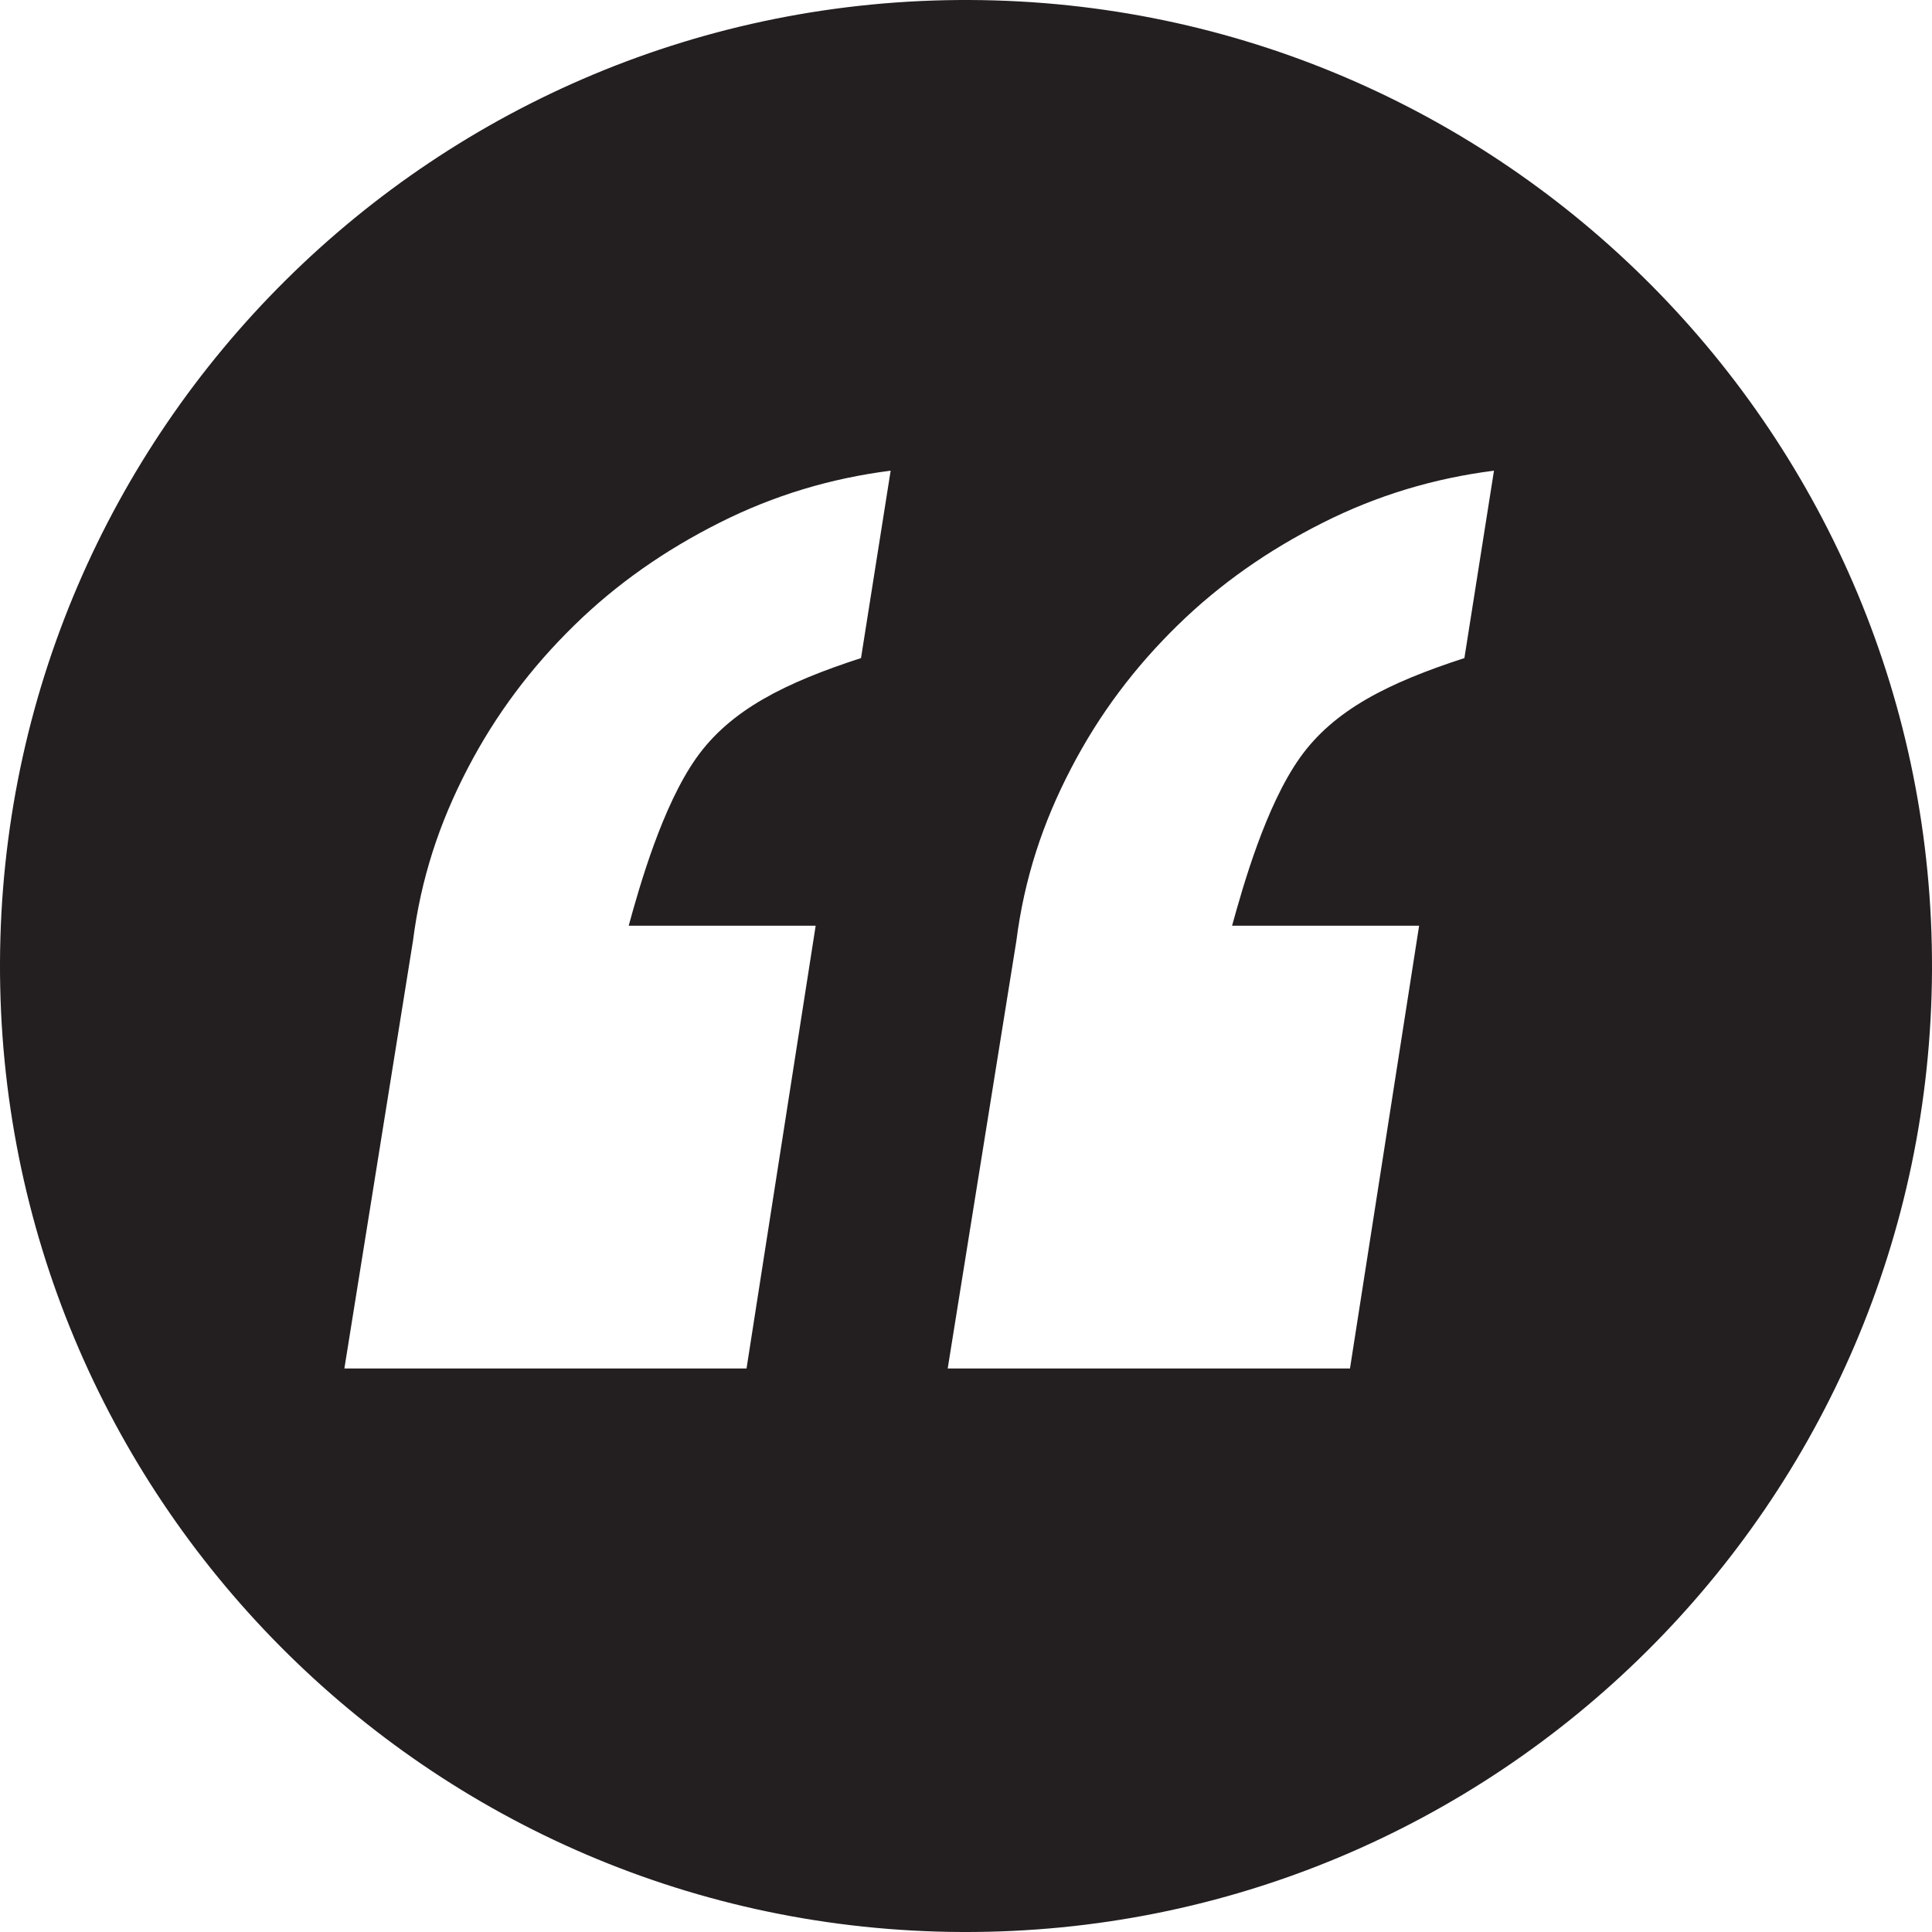 <?xml version="1.0" encoding="utf-8"?>
<!-- Generator: Adobe Illustrator 15.1.0, SVG Export Plug-In . SVG Version: 6.00 Build 0)  -->
<!DOCTYPE svg PUBLIC "-//W3C//DTD SVG 1.1//EN" "http://www.w3.org/Graphics/SVG/1.1/DTD/svg11.dtd">
<svg version="1.1" id="Layer_1" xmlns="http://www.w3.org/2000/svg" xmlns:xlink="http://www.w3.org/1999/xlink" x="0px" y="0px"
	 width="32px" height="32px" viewBox="0 0 32 32" enable-background="new 0 0 32 32" xml:space="preserve">
<g>
	<path fill="#231F20" d="M16.064,0C7.227-0.035,0.036,7.1,0,15.936C-0.035,24.772,7.099,31.965,15.936,32
		C24.772,32.035,31.965,24.899,32,16.064C32.035,7.227,24.901,0.036,16.064,0z M14.261,10.9c-1.254,0.407-2.162,0.856-2.727,1.653
		c-0.564,0.798-0.938,2.113-1.121,2.78h3.097l-1.145,7.333H5.704l1.136-7.081c0.132-1.032,0.434-1.952,0.907-2.859
		c0.472-0.906,1.06-1.68,1.764-2.368c0.702-0.688,1.505-1.247,2.406-1.7c0.901-0.454,1.846-0.737,2.835-0.862L14.261,10.9z
		 M24.255,10.9c-1.254,0.407-2.161,0.856-2.726,1.653c-0.565,0.798-0.938,2.113-1.122,2.78h3.098l-1.145,7.333h-6.663l1.137-7.081
		c0.132-1.032,0.434-1.952,0.907-2.859c0.471-0.906,1.059-1.68,1.763-2.368c0.703-0.688,1.505-1.247,2.406-1.7
		c0.9-0.454,1.846-0.737,2.835-0.862L24.255,10.9z"/>
</g>
</svg>
